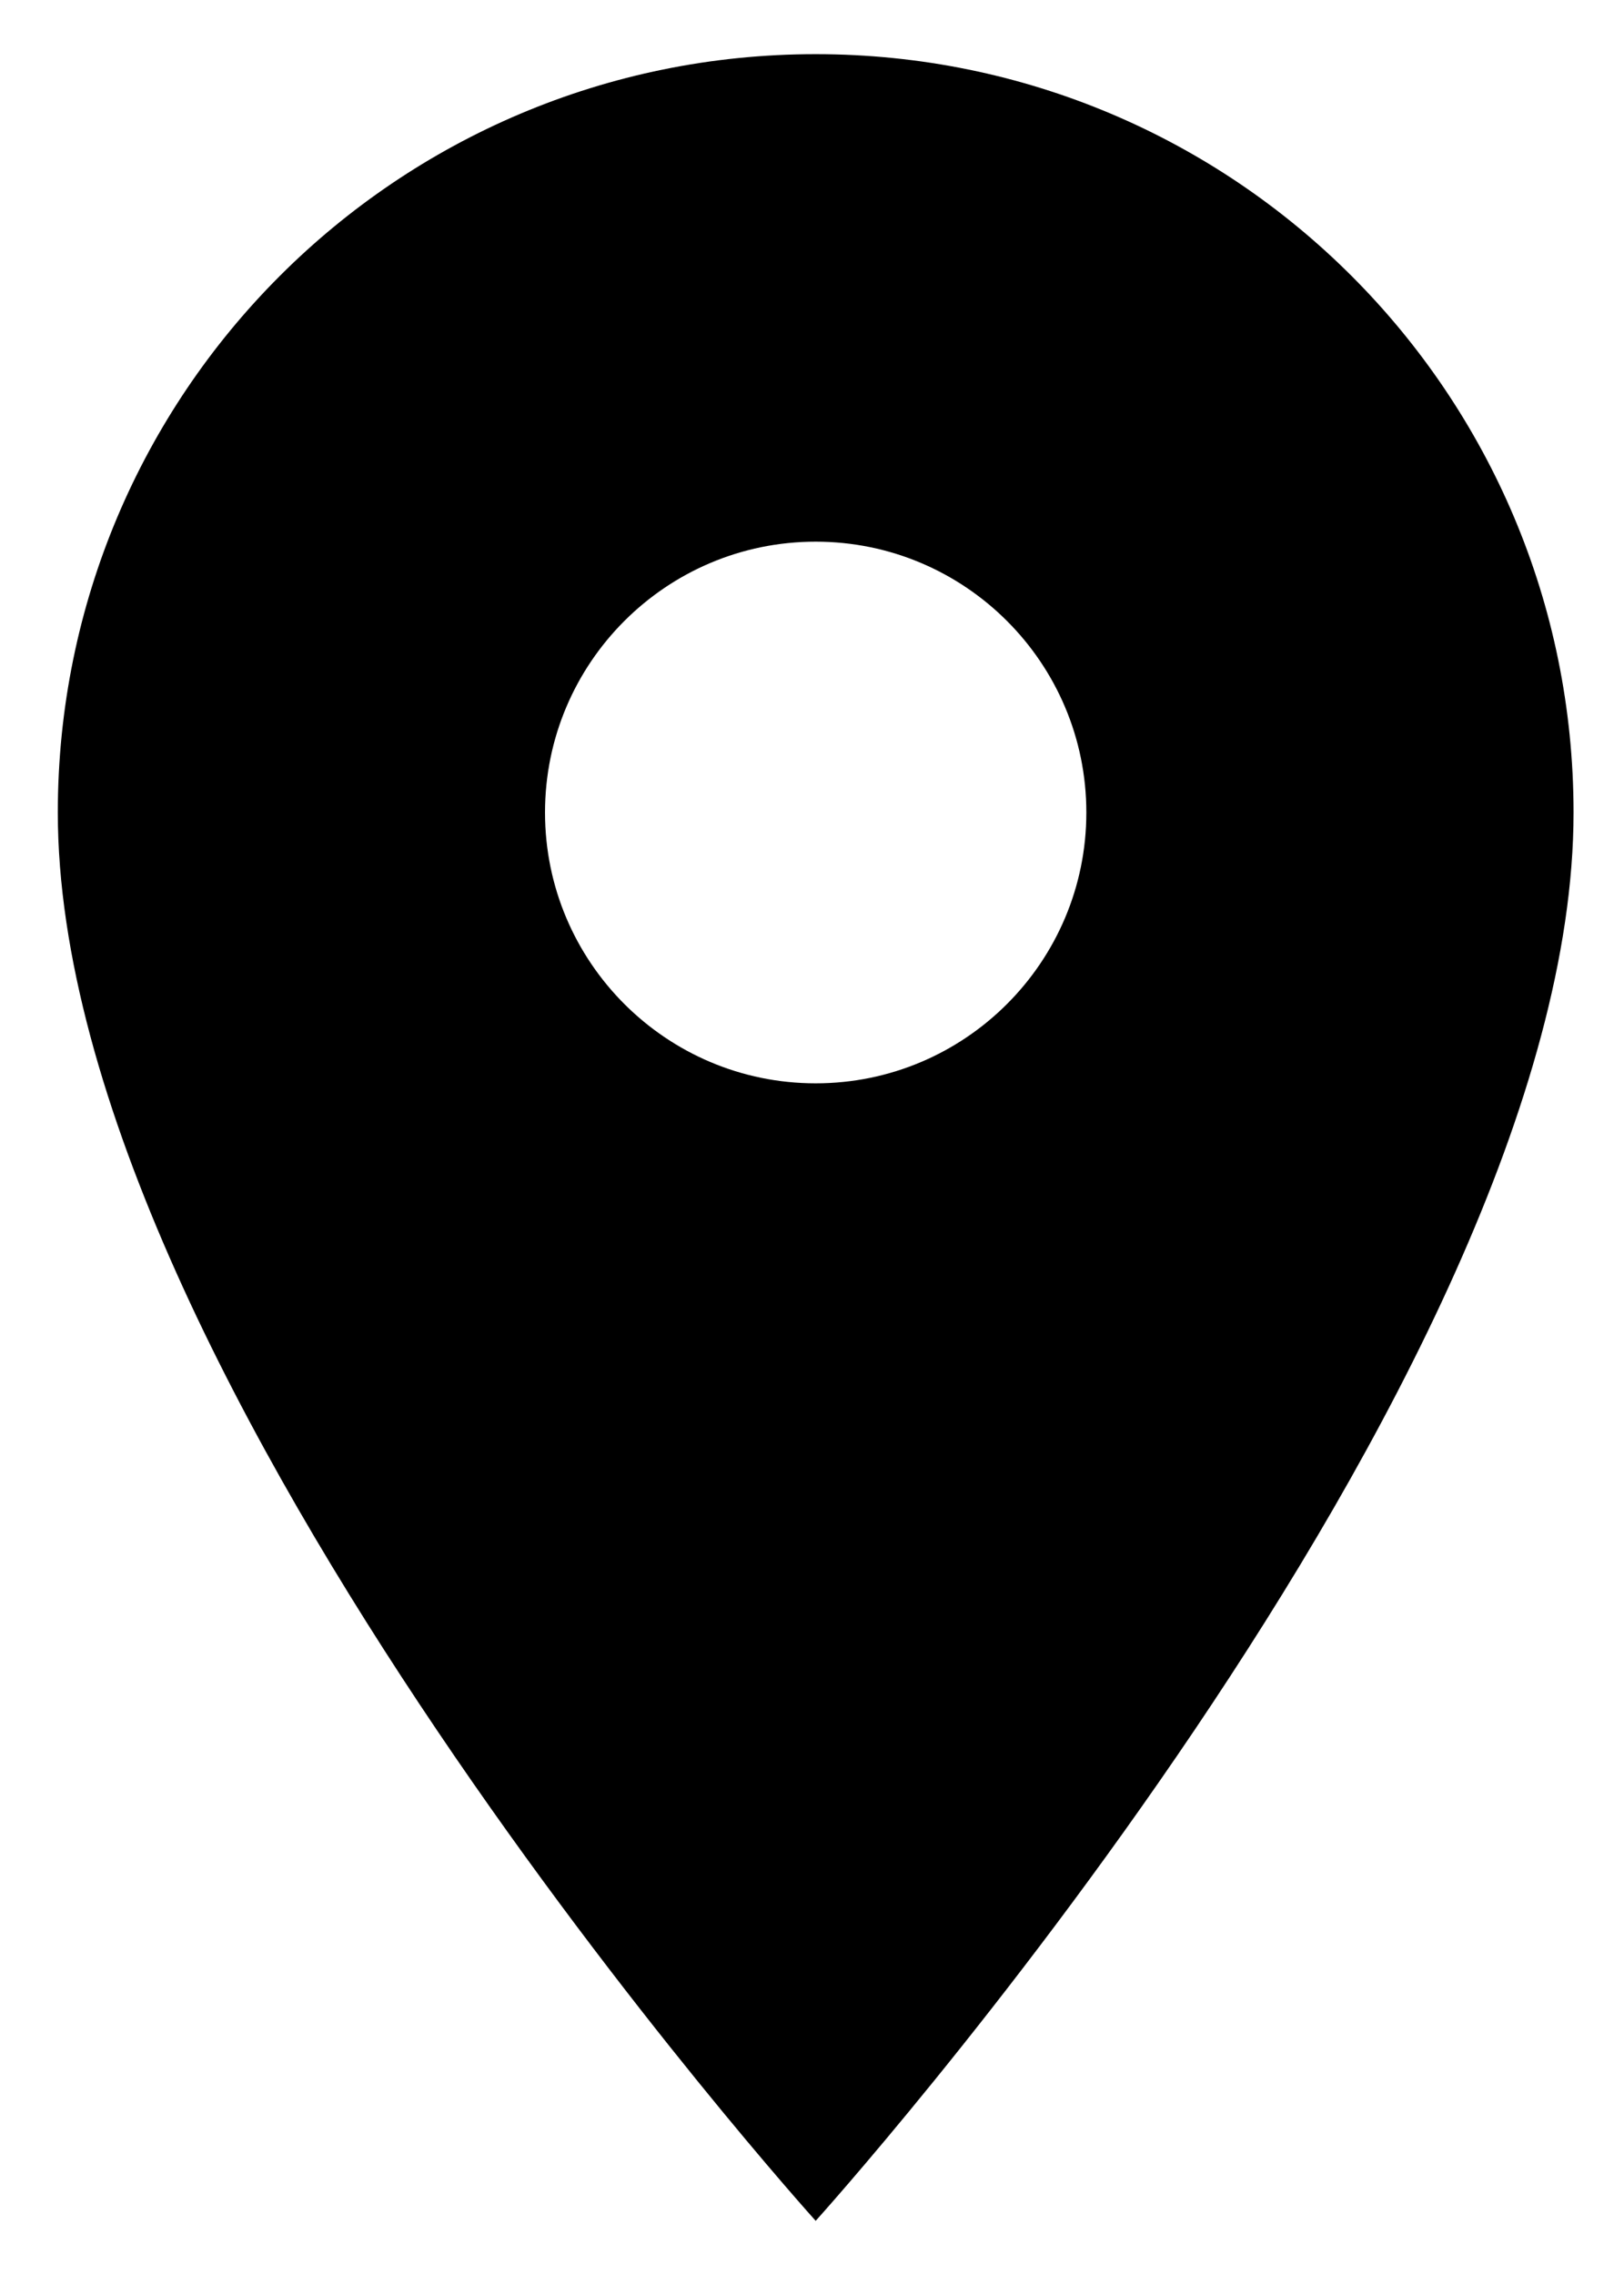 <svg width="15" height="21" viewBox="0 0 15 21" fill="none" xmlns="http://www.w3.org/2000/svg">
<path d="M7.534 0.5C3.664 0.5 0.534 3.63 0.534 7.5C0.534 12.75 7.534 20.5 7.534 20.5C7.534 20.5 14.534 12.75 14.534 7.5C14.534 3.63 11.404 0.5 7.534 0.5ZM7.534 10C6.154 10 5.034 8.88 5.034 7.5C5.034 6.12 6.154 5 7.534 5C8.914 5 10.034 6.12 10.034 7.5C10.034 8.88 8.914 10 7.534 10Z" fill="black"/>
</svg>
